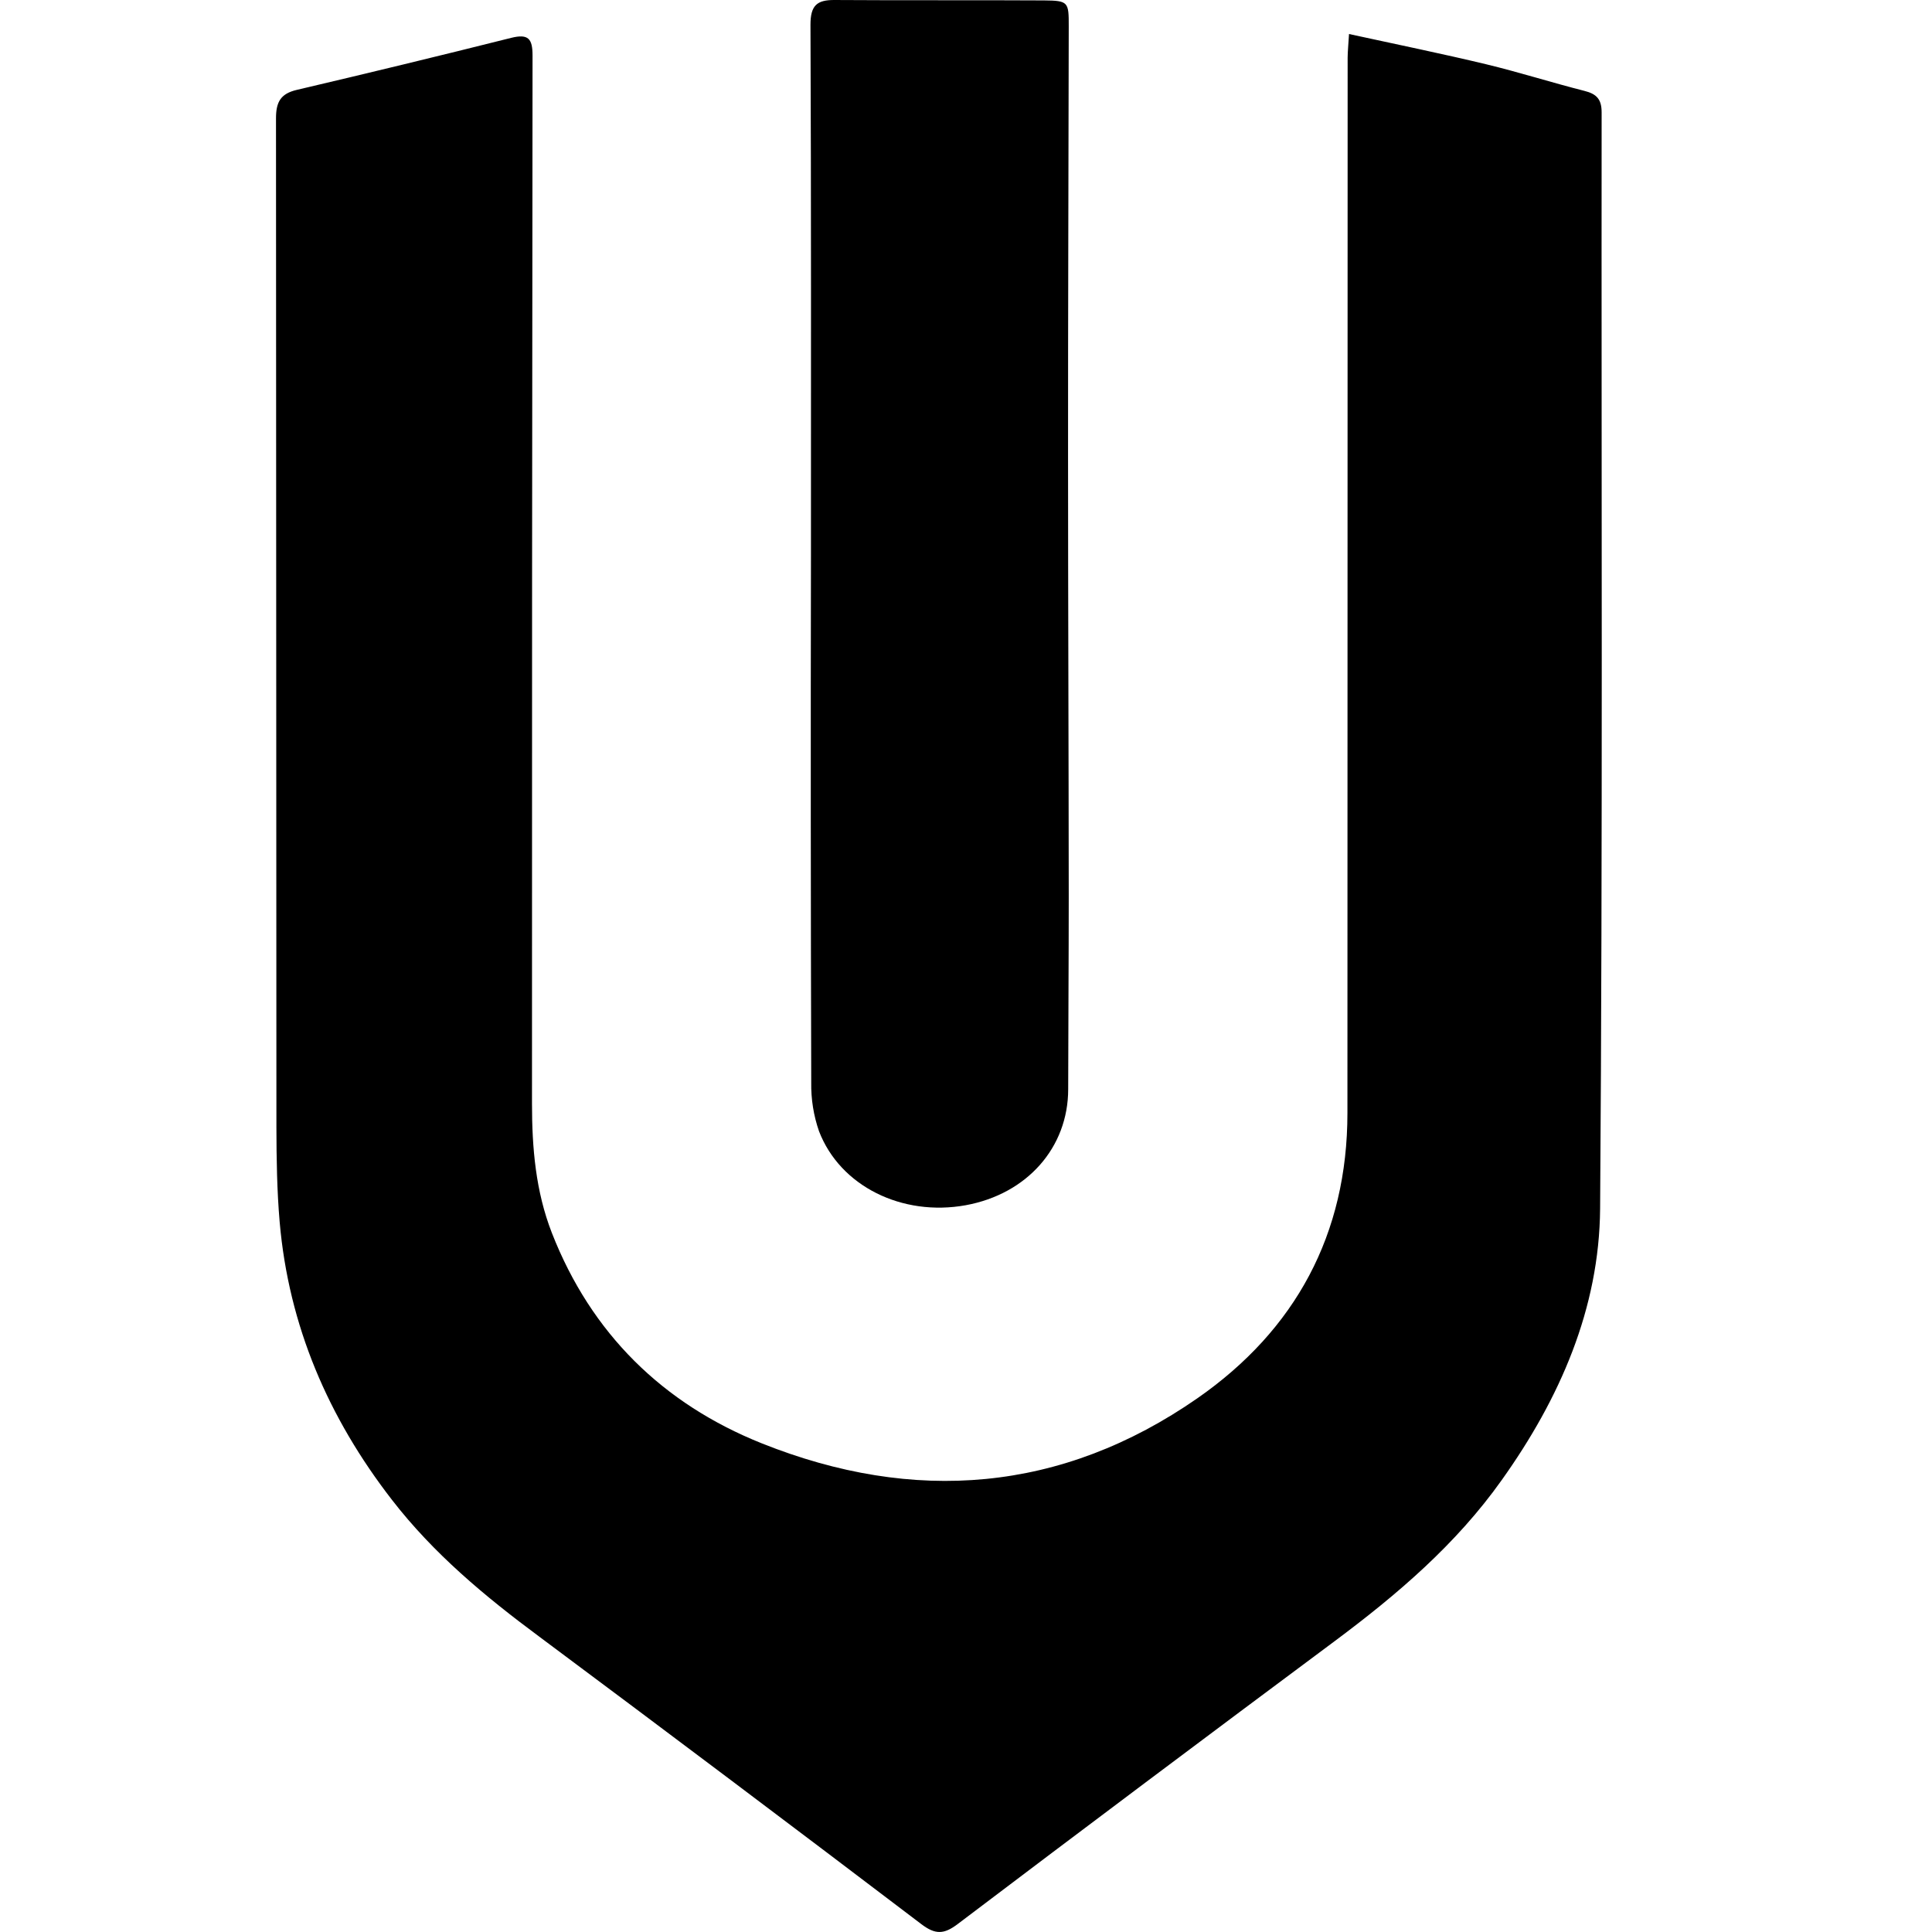 <svg width="28" height="28" viewBox="0 0 28 28" fill="none" xmlns="http://www.w3.org/2000/svg">
<path d="M19.551 0.493C20.248 0.645 20.895 0.777 21.537 0.931C22.015 1.046 22.485 1.196 22.962 1.317C23.138 1.361 23.212 1.437 23.212 1.628C23.207 6.924 23.229 12.221 23.19 17.516C23.179 18.964 22.606 20.269 21.765 21.449C21.103 22.382 20.249 23.11 19.34 23.787C17.515 25.145 15.695 26.51 13.882 27.883C13.681 28.036 13.556 28.04 13.354 27.887C11.514 26.489 9.668 25.1 7.816 23.72C7.028 23.136 6.283 22.516 5.679 21.735C4.758 20.545 4.184 19.215 4.053 17.709C4.014 17.255 4.007 16.797 4.006 16.341C4.003 11.466 4.001 6.59 4 1.715C4 1.477 4.067 1.357 4.304 1.302C5.34 1.059 6.375 0.808 7.407 0.549C7.659 0.486 7.718 0.562 7.718 0.805C7.712 5.868 7.709 10.931 7.71 15.994C7.71 16.636 7.763 17.265 7.998 17.868C8.568 19.327 9.608 20.345 11.04 20.918C13.245 21.799 15.387 21.632 17.356 20.263C18.775 19.275 19.528 17.887 19.528 16.13C19.53 11.032 19.531 5.933 19.531 0.834C19.532 0.741 19.542 0.645 19.551 0.493Z" fill="black"/>
<path d="M11.753 8.072C11.753 5.501 11.757 2.929 11.746 0.358C11.746 0.079 11.839 -0.002 12.096 2.36141e-05C13.107 0.007 14.12 2.36143e-05 15.131 0.006C15.484 0.009 15.49 0.029 15.489 0.382C15.486 2.461 15.478 4.539 15.479 6.62C15.479 8.742 15.488 10.867 15.489 12.989C15.489 13.92 15.482 14.852 15.481 15.785C15.481 16.63 14.886 17.304 13.996 17.467C13.076 17.634 12.177 17.193 11.87 16.395C11.791 16.168 11.753 15.928 11.757 15.687C11.75 13.146 11.748 10.608 11.753 8.072Z" fill="black"/>
</svg>
